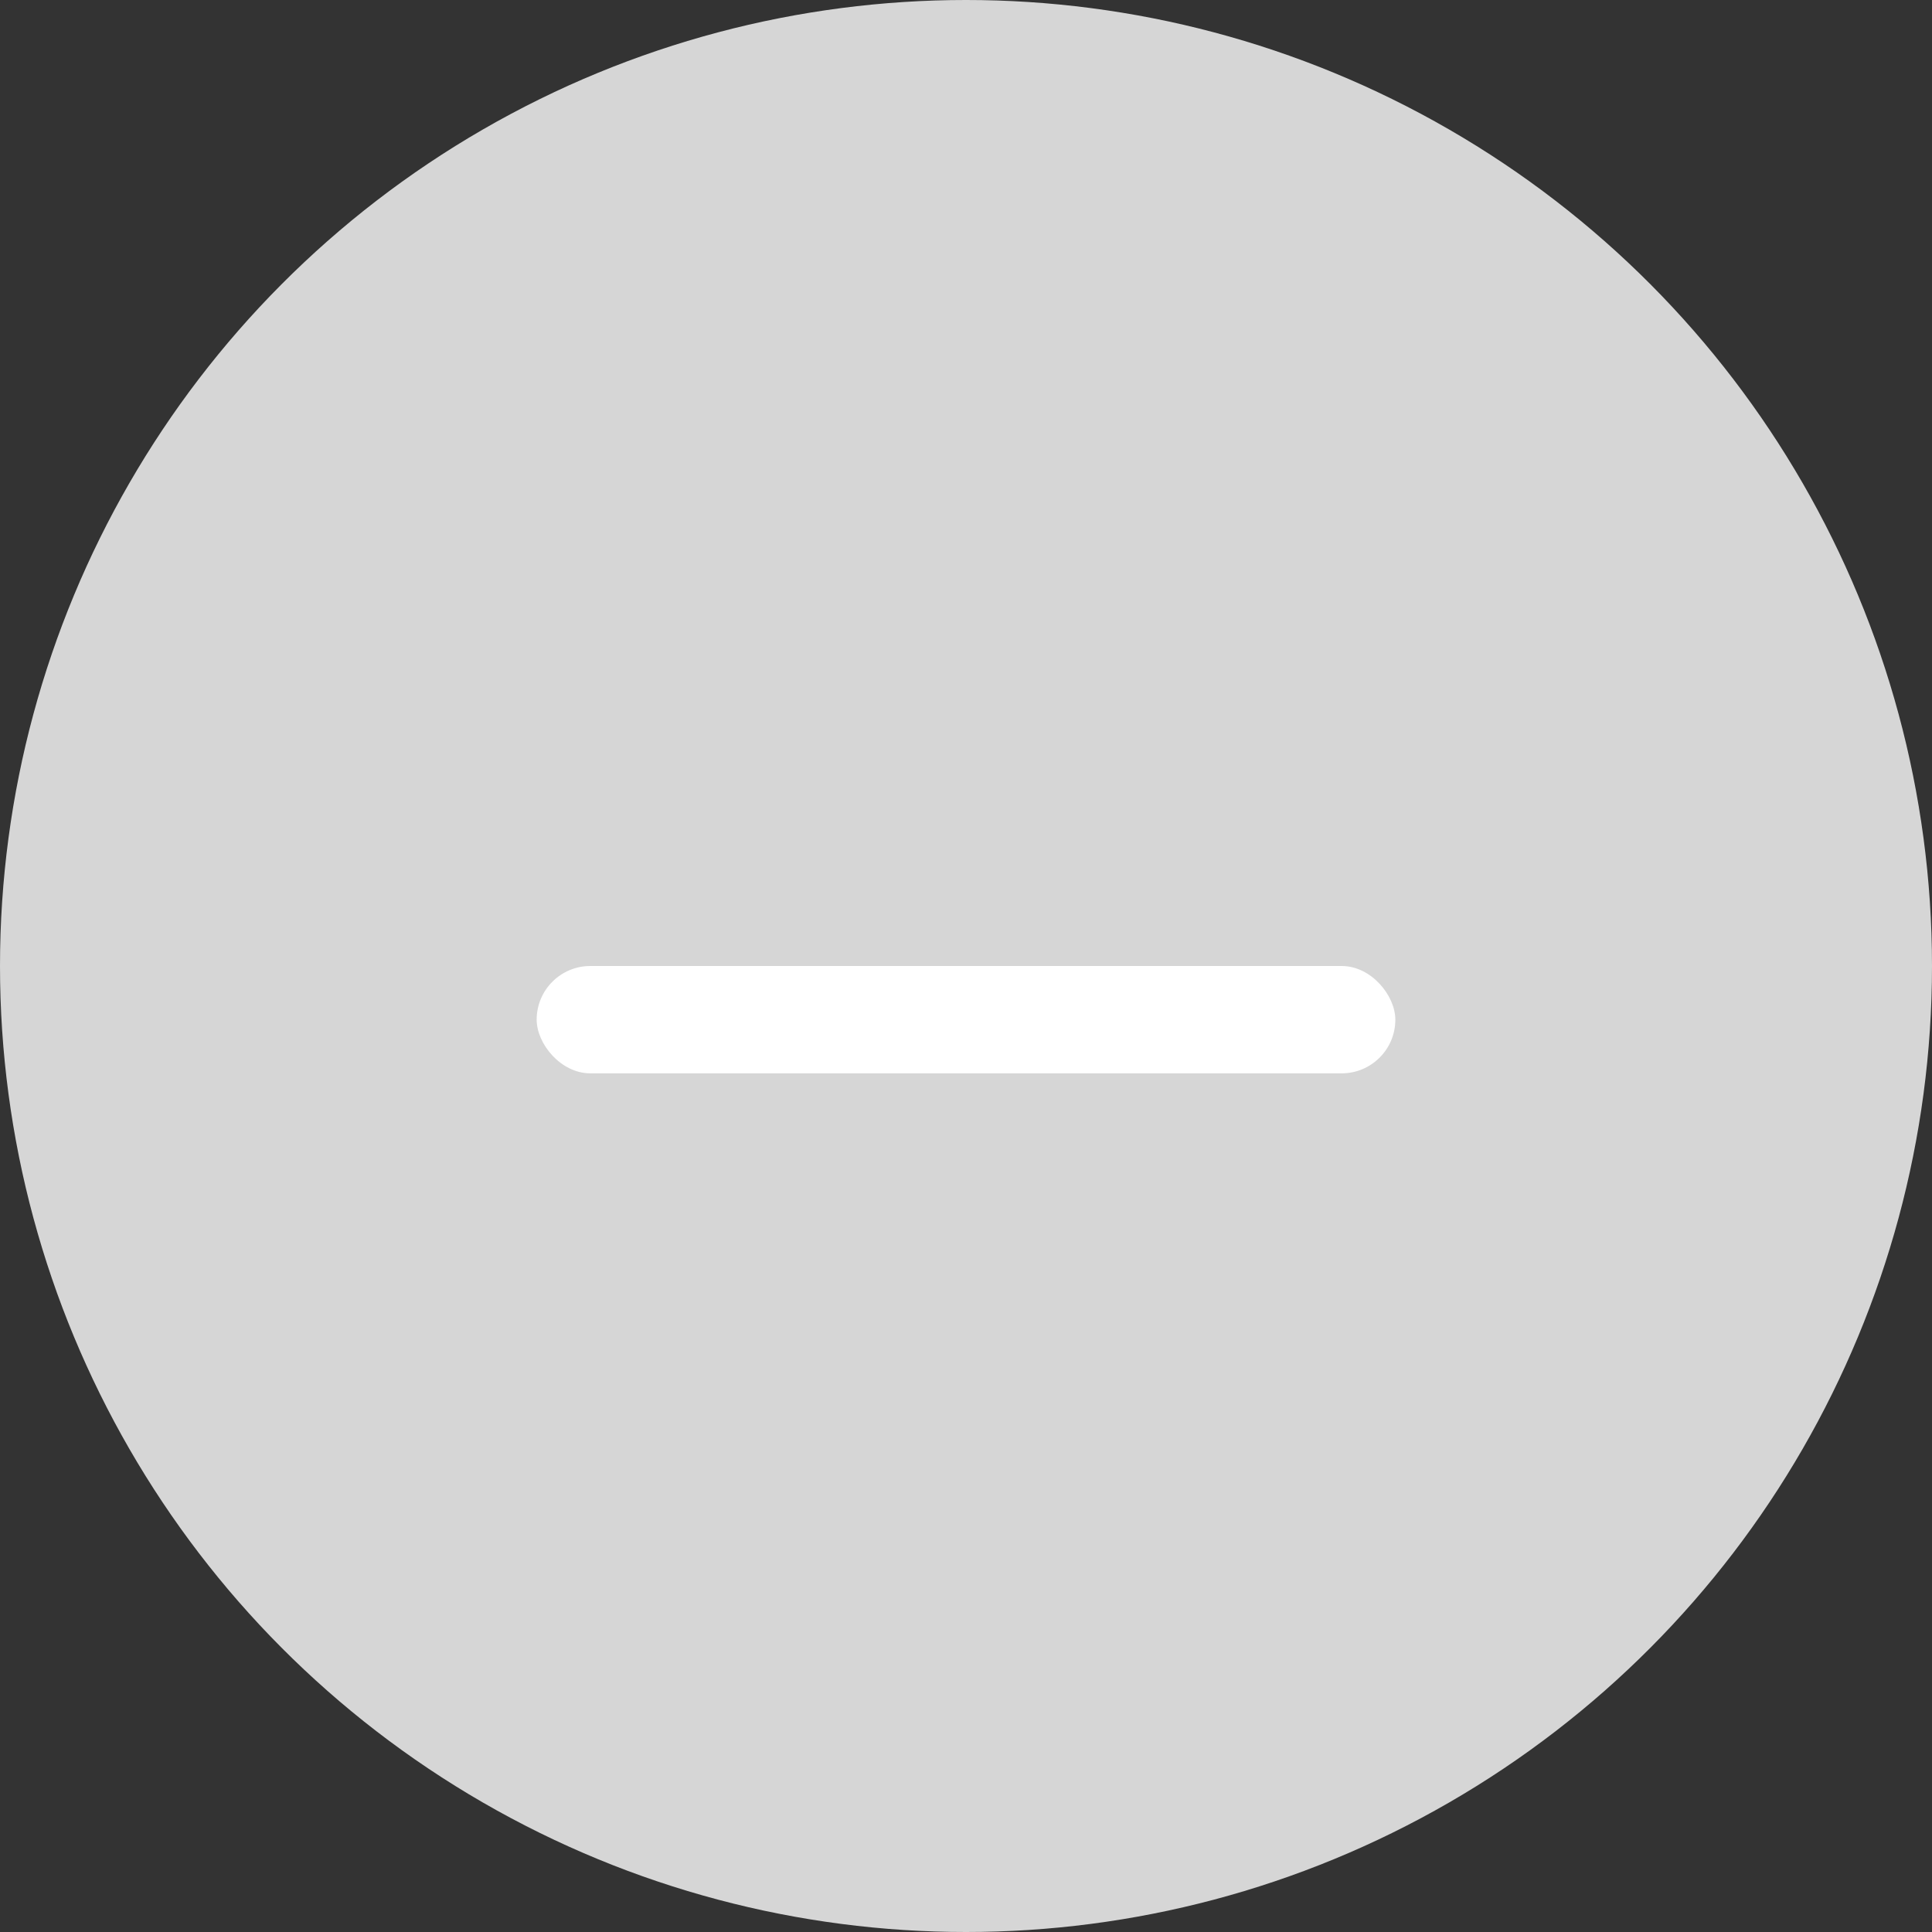 <svg xmlns="http://www.w3.org/2000/svg" width="36" height="36" viewBox="0 0 36 36">
  <rect x="0" y="0" width="36" height="36" fill="#333333" stroke="none"/>
  <g fill="none" fill-rule="evenodd">
    <circle cx="18" cy="18" r="18" fill="#D6D6D6"/>
    <rect width="16" height="2" x="10" y="18" fill="#FFF" rx="1"/>
  </g>
</svg>
